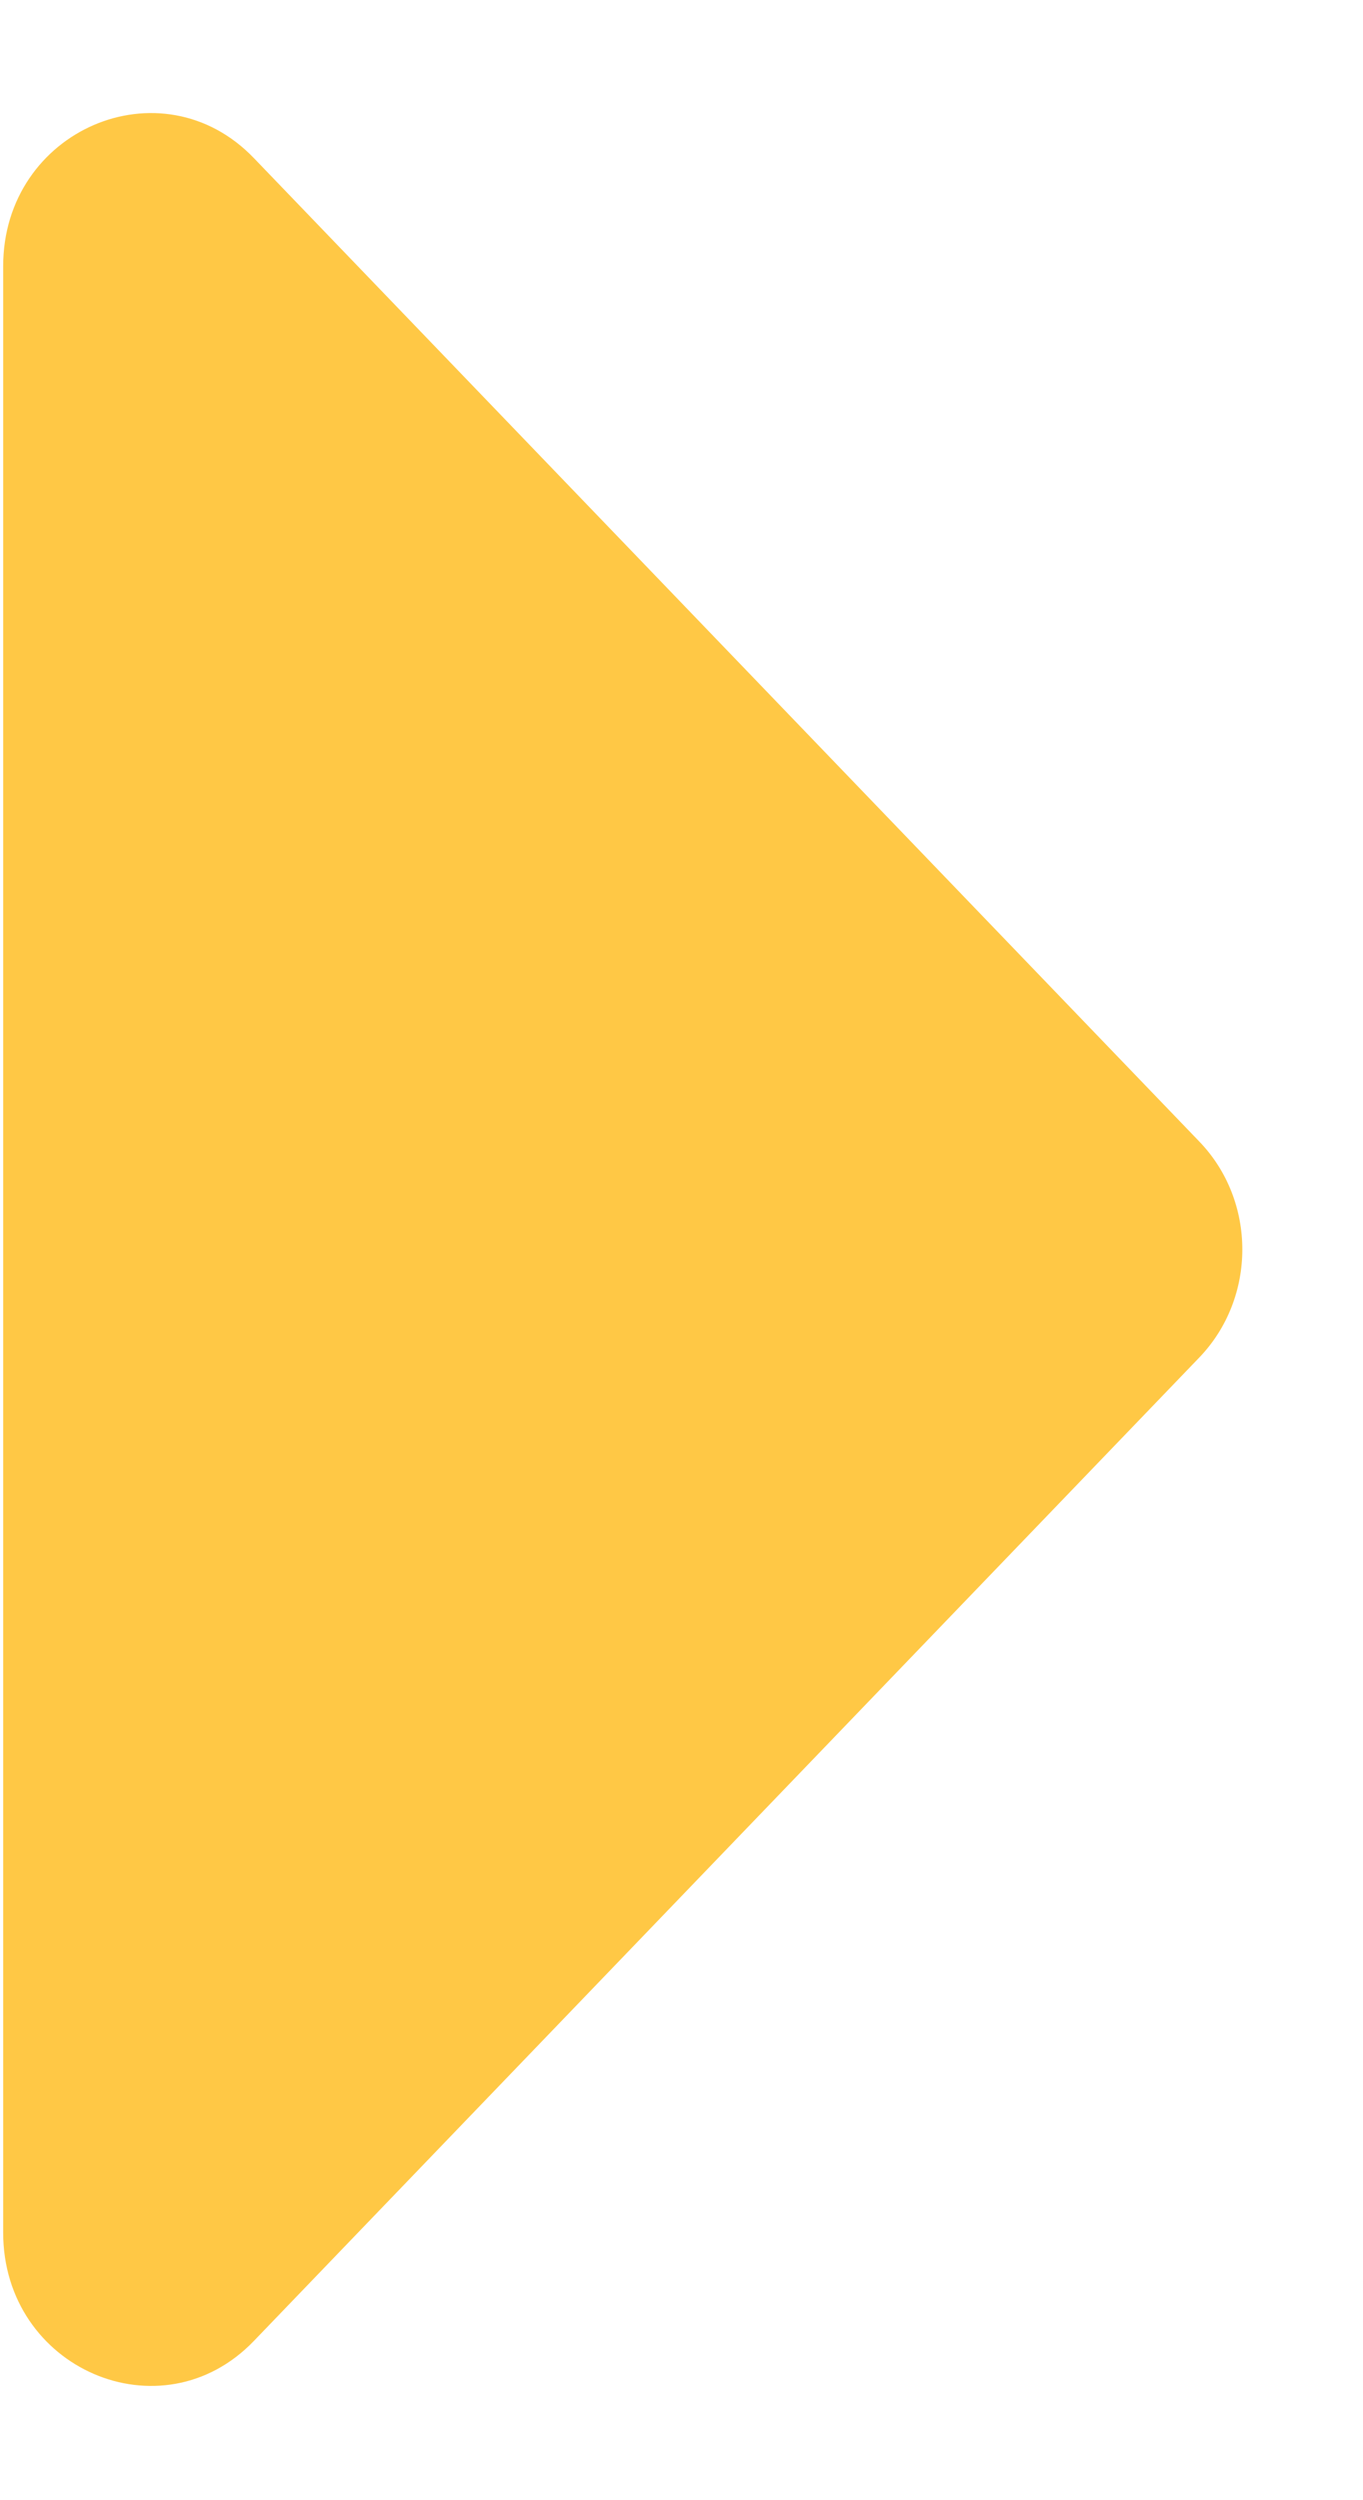 <svg width="6" height="11" viewBox="0 0 6 11" fill="none" xmlns="http://www.w3.org/2000/svg">
<path d="M0.014 1.171L0.014 9.823C0.014 10.422 0.711 10.723 1.118 10.299L5.279 5.973C5.532 5.71 5.532 5.284 5.279 5.022L1.118 0.696C0.711 0.272 0.014 0.572 0.014 1.171Z" fill="#FFC845"/>
</svg>
